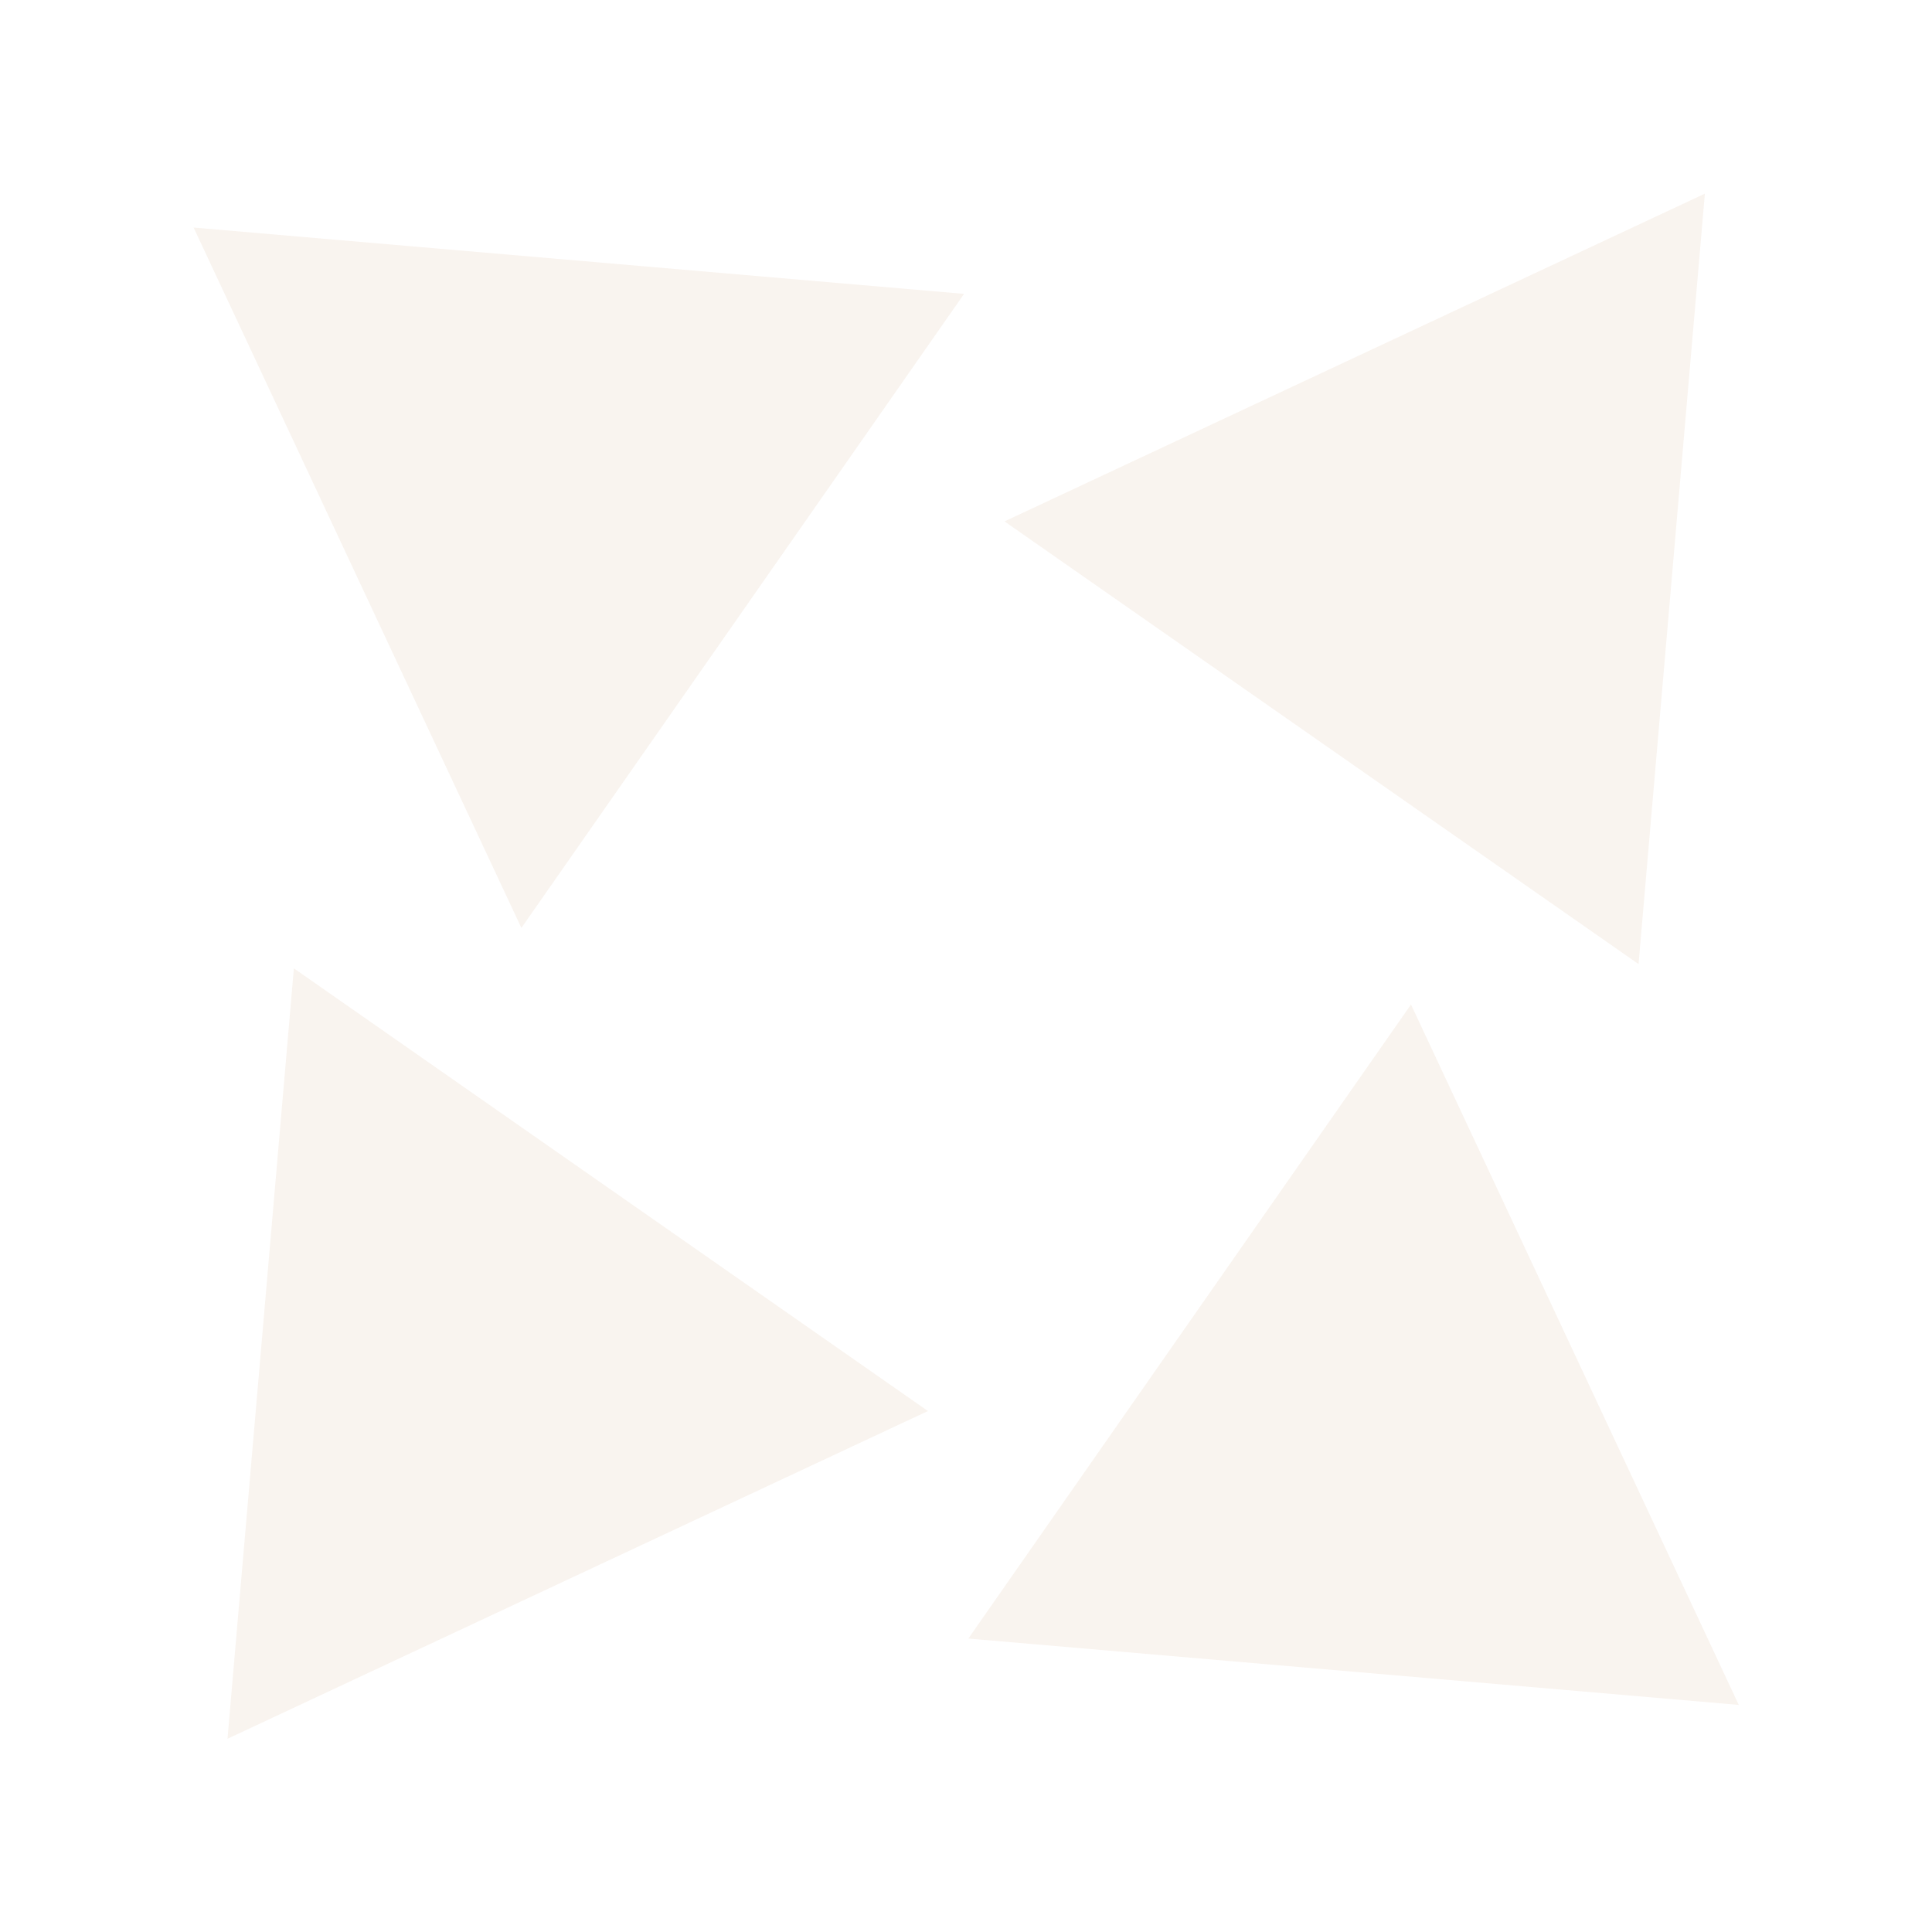 <svg width="46" height="46" viewBox="0 0 46 46" fill="none" xmlns="http://www.w3.org/2000/svg">
<g id="Group 50" opacity="0.2">
<path id="Polygon 17" d="M23.917 12.414L39.013 22.954L40.592 4.611L23.917 12.414Z" fill="#E1C6AD"/>
<path id="Polygon 20" d="M12.414 22.093L22.954 6.997L4.61 5.418L12.414 22.093Z" fill="#E1C6AD"/>
<path id="Polygon 18" d="M22.093 33.596L5.417 41.399L6.997 23.056L22.093 33.596Z" fill="#E1C6AD"/>
<path id="Polygon 19" d="M33.595 23.917L41.399 40.593L23.056 39.013L33.595 23.917Z" fill="#E1C6AD"/>
</g>
</svg>

